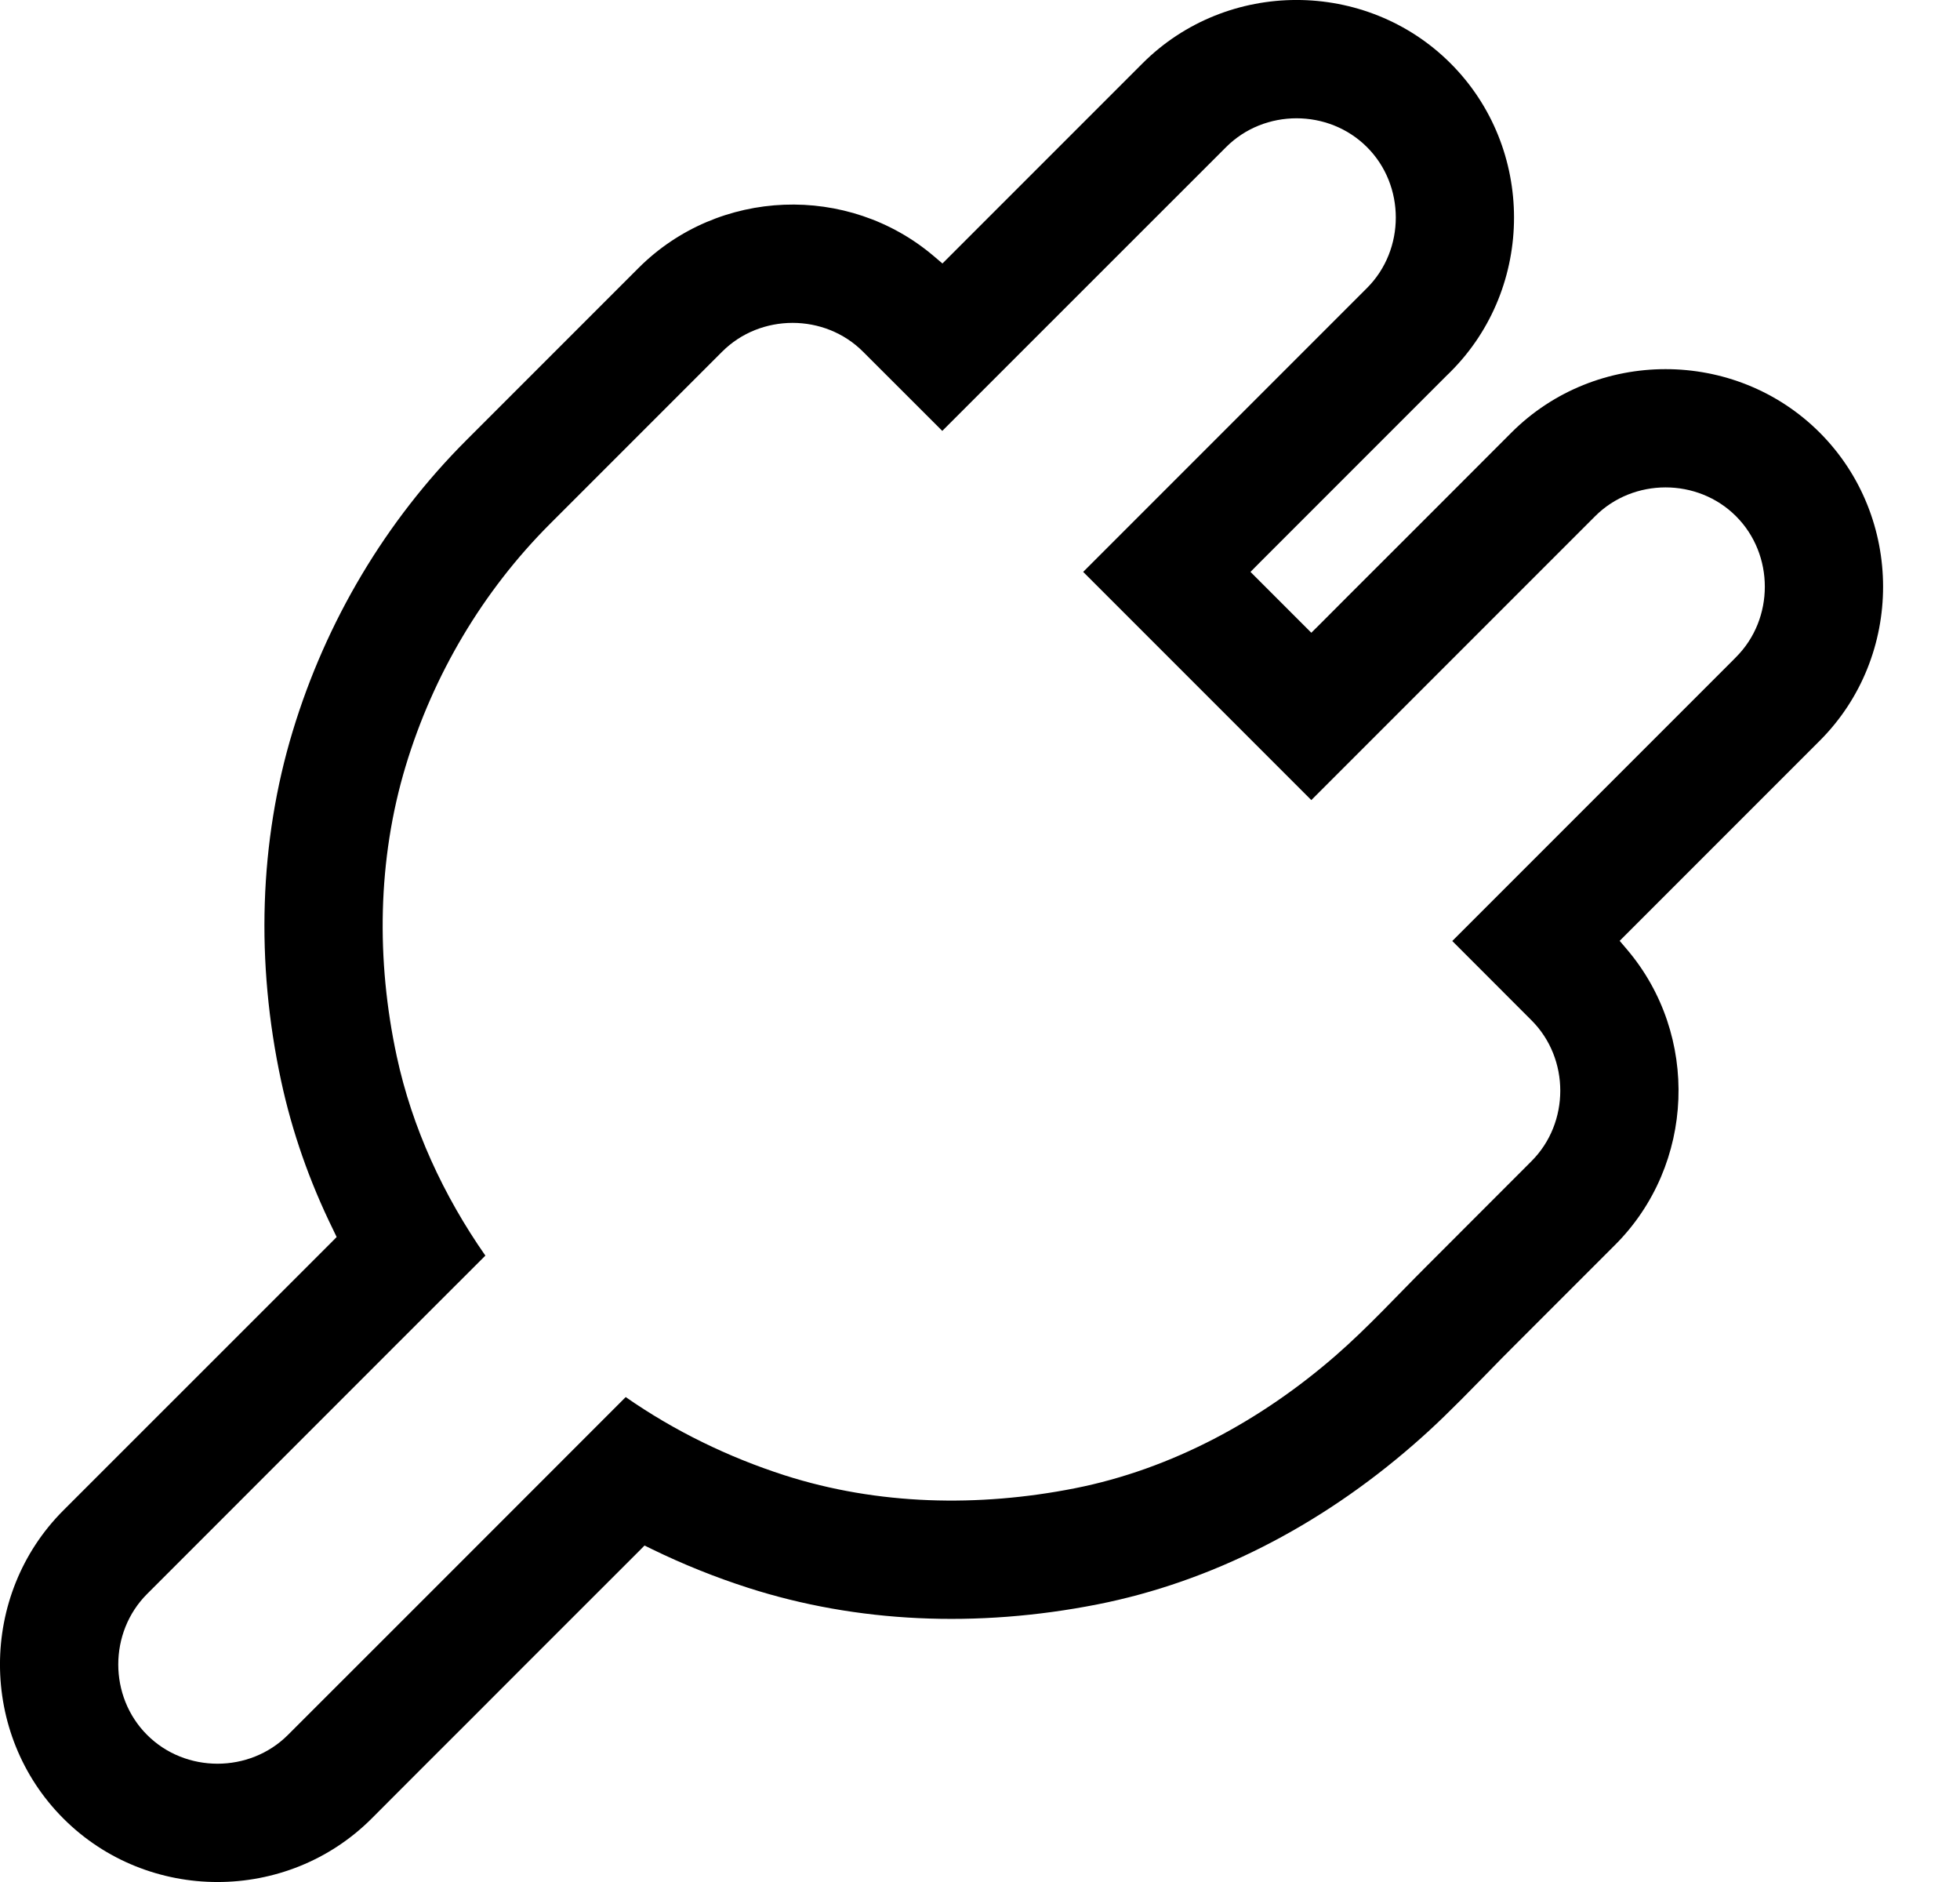 <svg width="25" height="24" viewBox="0 0 25 24" fill="none" xmlns="http://www.w3.org/2000/svg">
<path fill-rule="evenodd" clip-rule="evenodd" d="M8.145 19.786L8.221 19.709L8.319 19.757C8.713 19.949 9.124 20.114 9.544 20.249C10.93 20.694 12.459 20.763 13.997 20.46C15.441 20.175 16.829 19.469 18.032 18.42C18.294 18.192 18.5 17.992 18.92 17.562L19.007 17.473C19.121 17.356 19.191 17.284 19.262 17.214L19.697 16.779L20.601 15.875C21.622 14.854 21.682 13.198 20.75 12.105L20.659 11.998L20.758 11.899L20.767 11.89L21.568 11.089L23.171 9.486L23.184 9.473L23.191 9.466L23.211 9.446C24.289 8.368 24.288 6.595 23.21 5.516C22.131 4.438 20.358 4.438 19.279 5.516L18.242 6.554L17.204 7.591L16.834 7.962L16.726 8.069L16.619 7.962L16.314 7.657L15.95 7.293L16.057 7.185L18.464 4.778L18.484 4.759L18.503 4.74C19.581 3.661 19.581 1.888 18.503 0.809C17.424 -0.27 15.651 -0.27 14.572 0.809L12.497 2.884L12.021 3.36L11.914 3.269C10.82 2.336 9.165 2.397 8.144 3.418L5.948 5.614C4.921 6.641 4.157 7.923 3.732 9.33C3.307 10.733 3.26 12.27 3.586 13.785C3.725 14.431 3.947 15.066 4.247 15.677L4.294 15.775L4.218 15.852L3.999 16.071C2.277 17.793 1.933 18.137 1.181 18.888L0.809 19.26C-0.27 20.339 -0.27 22.112 0.809 23.191C1.888 24.27 3.661 24.27 4.74 23.191L5.384 22.546L6.029 21.902L6.673 21.257L8.145 19.786ZM10.006 18.813C9.289 18.582 8.601 18.248 7.981 17.816C7.19 18.608 6.398 19.399 5.607 20.191C4.962 20.835 4.318 21.48 3.673 22.124C3.183 22.614 2.365 22.614 1.876 22.124C1.386 21.635 1.386 20.817 1.876 20.327L2.248 19.955C3.187 19.016 4.126 18.076 5.065 17.137C5.441 16.762 5.816 16.387 6.191 16.012C5.656 15.246 5.257 14.383 5.06 13.468C4.798 12.25 4.813 10.965 5.175 9.767C5.526 8.606 6.157 7.539 7.015 6.681L9.211 4.485C9.7 3.995 10.519 3.995 11.008 4.485C11.345 4.821 11.682 5.158 12.019 5.495L13.563 3.951L15.639 1.876C16.128 1.386 16.946 1.386 17.436 1.876C17.926 2.365 17.926 3.183 17.436 3.673L17.397 3.712L13.816 7.293L15.247 8.724C15.74 9.217 16.233 9.71 16.726 10.203C17.241 9.688 17.756 9.173 18.271 8.658L20.346 6.583C20.835 6.093 21.654 6.093 22.143 6.583C22.633 7.073 22.633 7.891 22.143 8.38L22.105 8.419C21.303 9.221 20.502 10.022 19.7 10.824L18.524 12L19.534 13.011C20.024 13.5 20.024 14.318 19.534 14.808C18.928 15.414 18.482 15.86 18.195 16.148C17.815 16.527 17.446 16.93 17.041 17.283C16.092 18.11 14.948 18.735 13.705 18.98C12.482 19.221 11.2 19.196 10.006 18.813Z" fill="black"/>
</svg>
